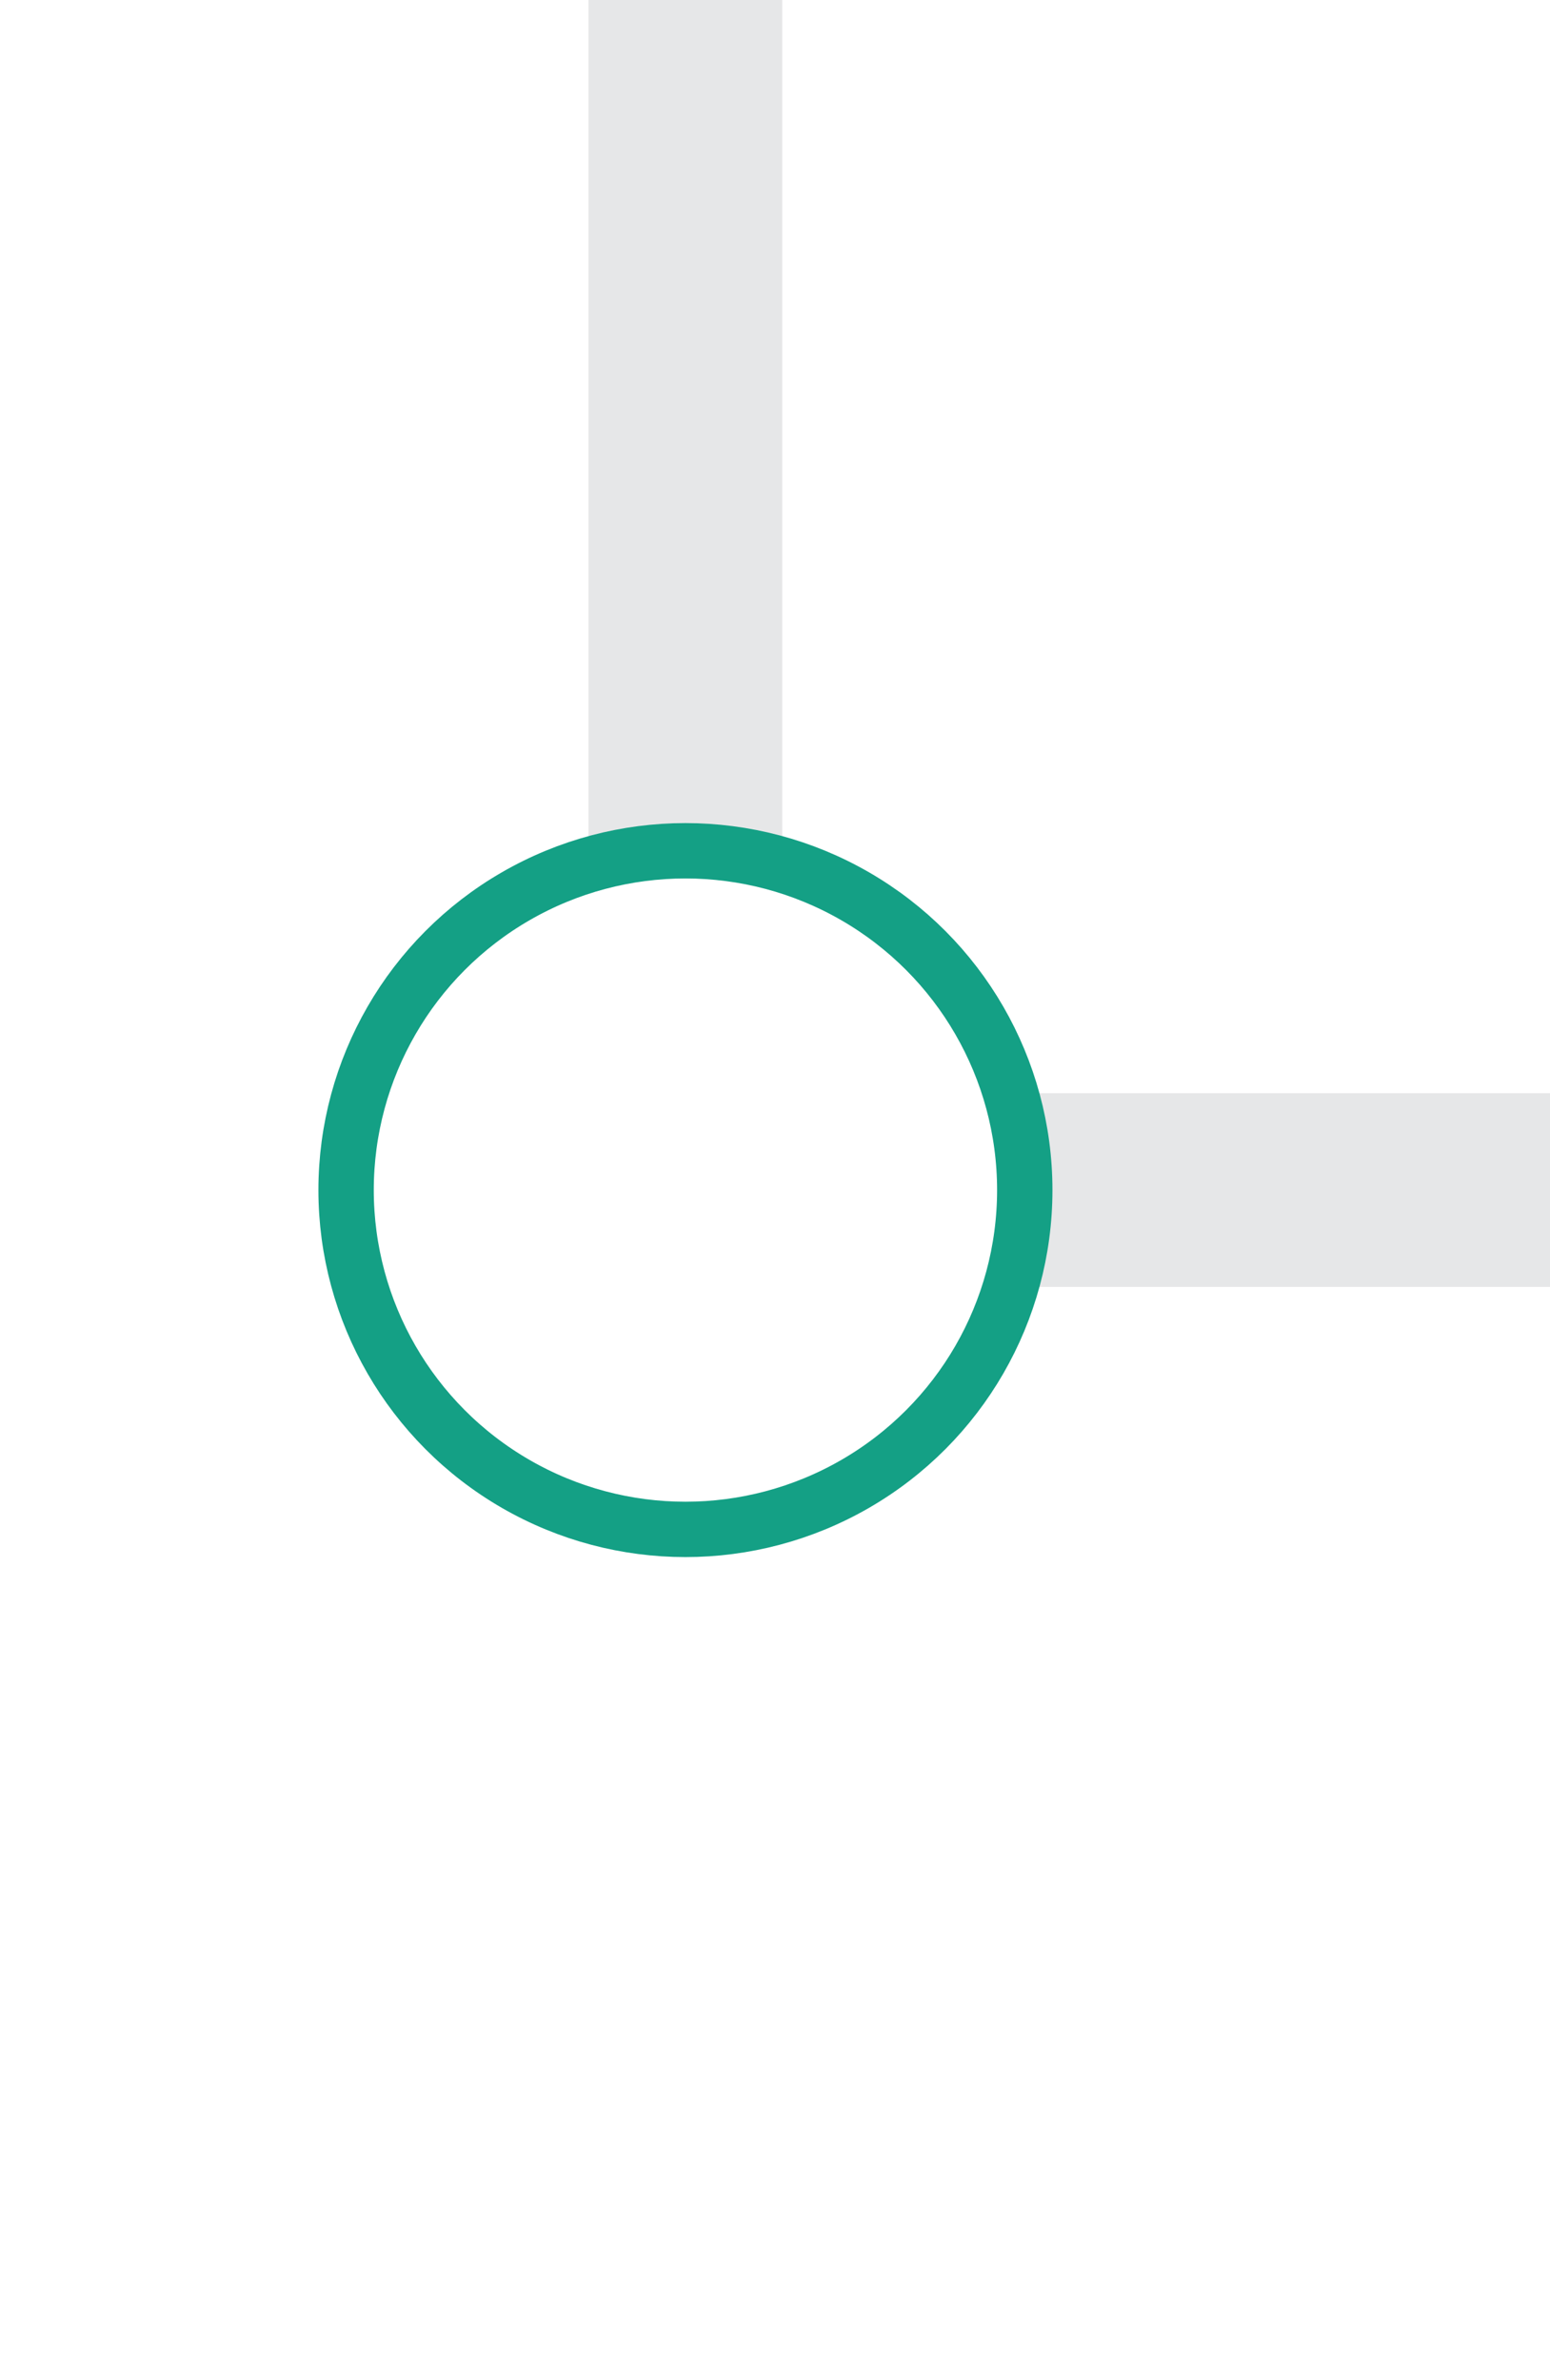 <?xml version="1.0" encoding="utf-8"?>
<!-- Generator: Adobe Illustrator 15.0.0, SVG Export Plug-In . SVG Version: 6.00 Build 0)  -->
<!DOCTYPE svg PUBLIC "-//W3C//DTD SVG 1.1//EN" "http://www.w3.org/Graphics/SVG/1.1/DTD/svg11.dtd">
<svg version="1.1" id="Layer_1" xmlns="http://www.w3.org/2000/svg" xmlns:xlink="http://www.w3.org/1999/xlink" x="0px" y="0px"
	 width="28px" height="43px" viewBox="0 0 28 43" enable-background="new 0 0 28 43" xml:space="preserve">
<line fill="none" stroke="#E6E7E8" stroke-width="3.5" stroke-miterlimit="10" x1="18.512" y1="21.5" x2="28" y2="21.5"/>
<line fill="none" stroke="#E6E7E8" stroke-width="3.5" stroke-miterlimit="10" x1="12.381" y1="0" x2="12.381" y2="15.37"/>
<circle fill="none" stroke="#14A085" stroke-miterlimit="10" cx="12.382" cy="21.5" r="6.13"/>
</svg>
